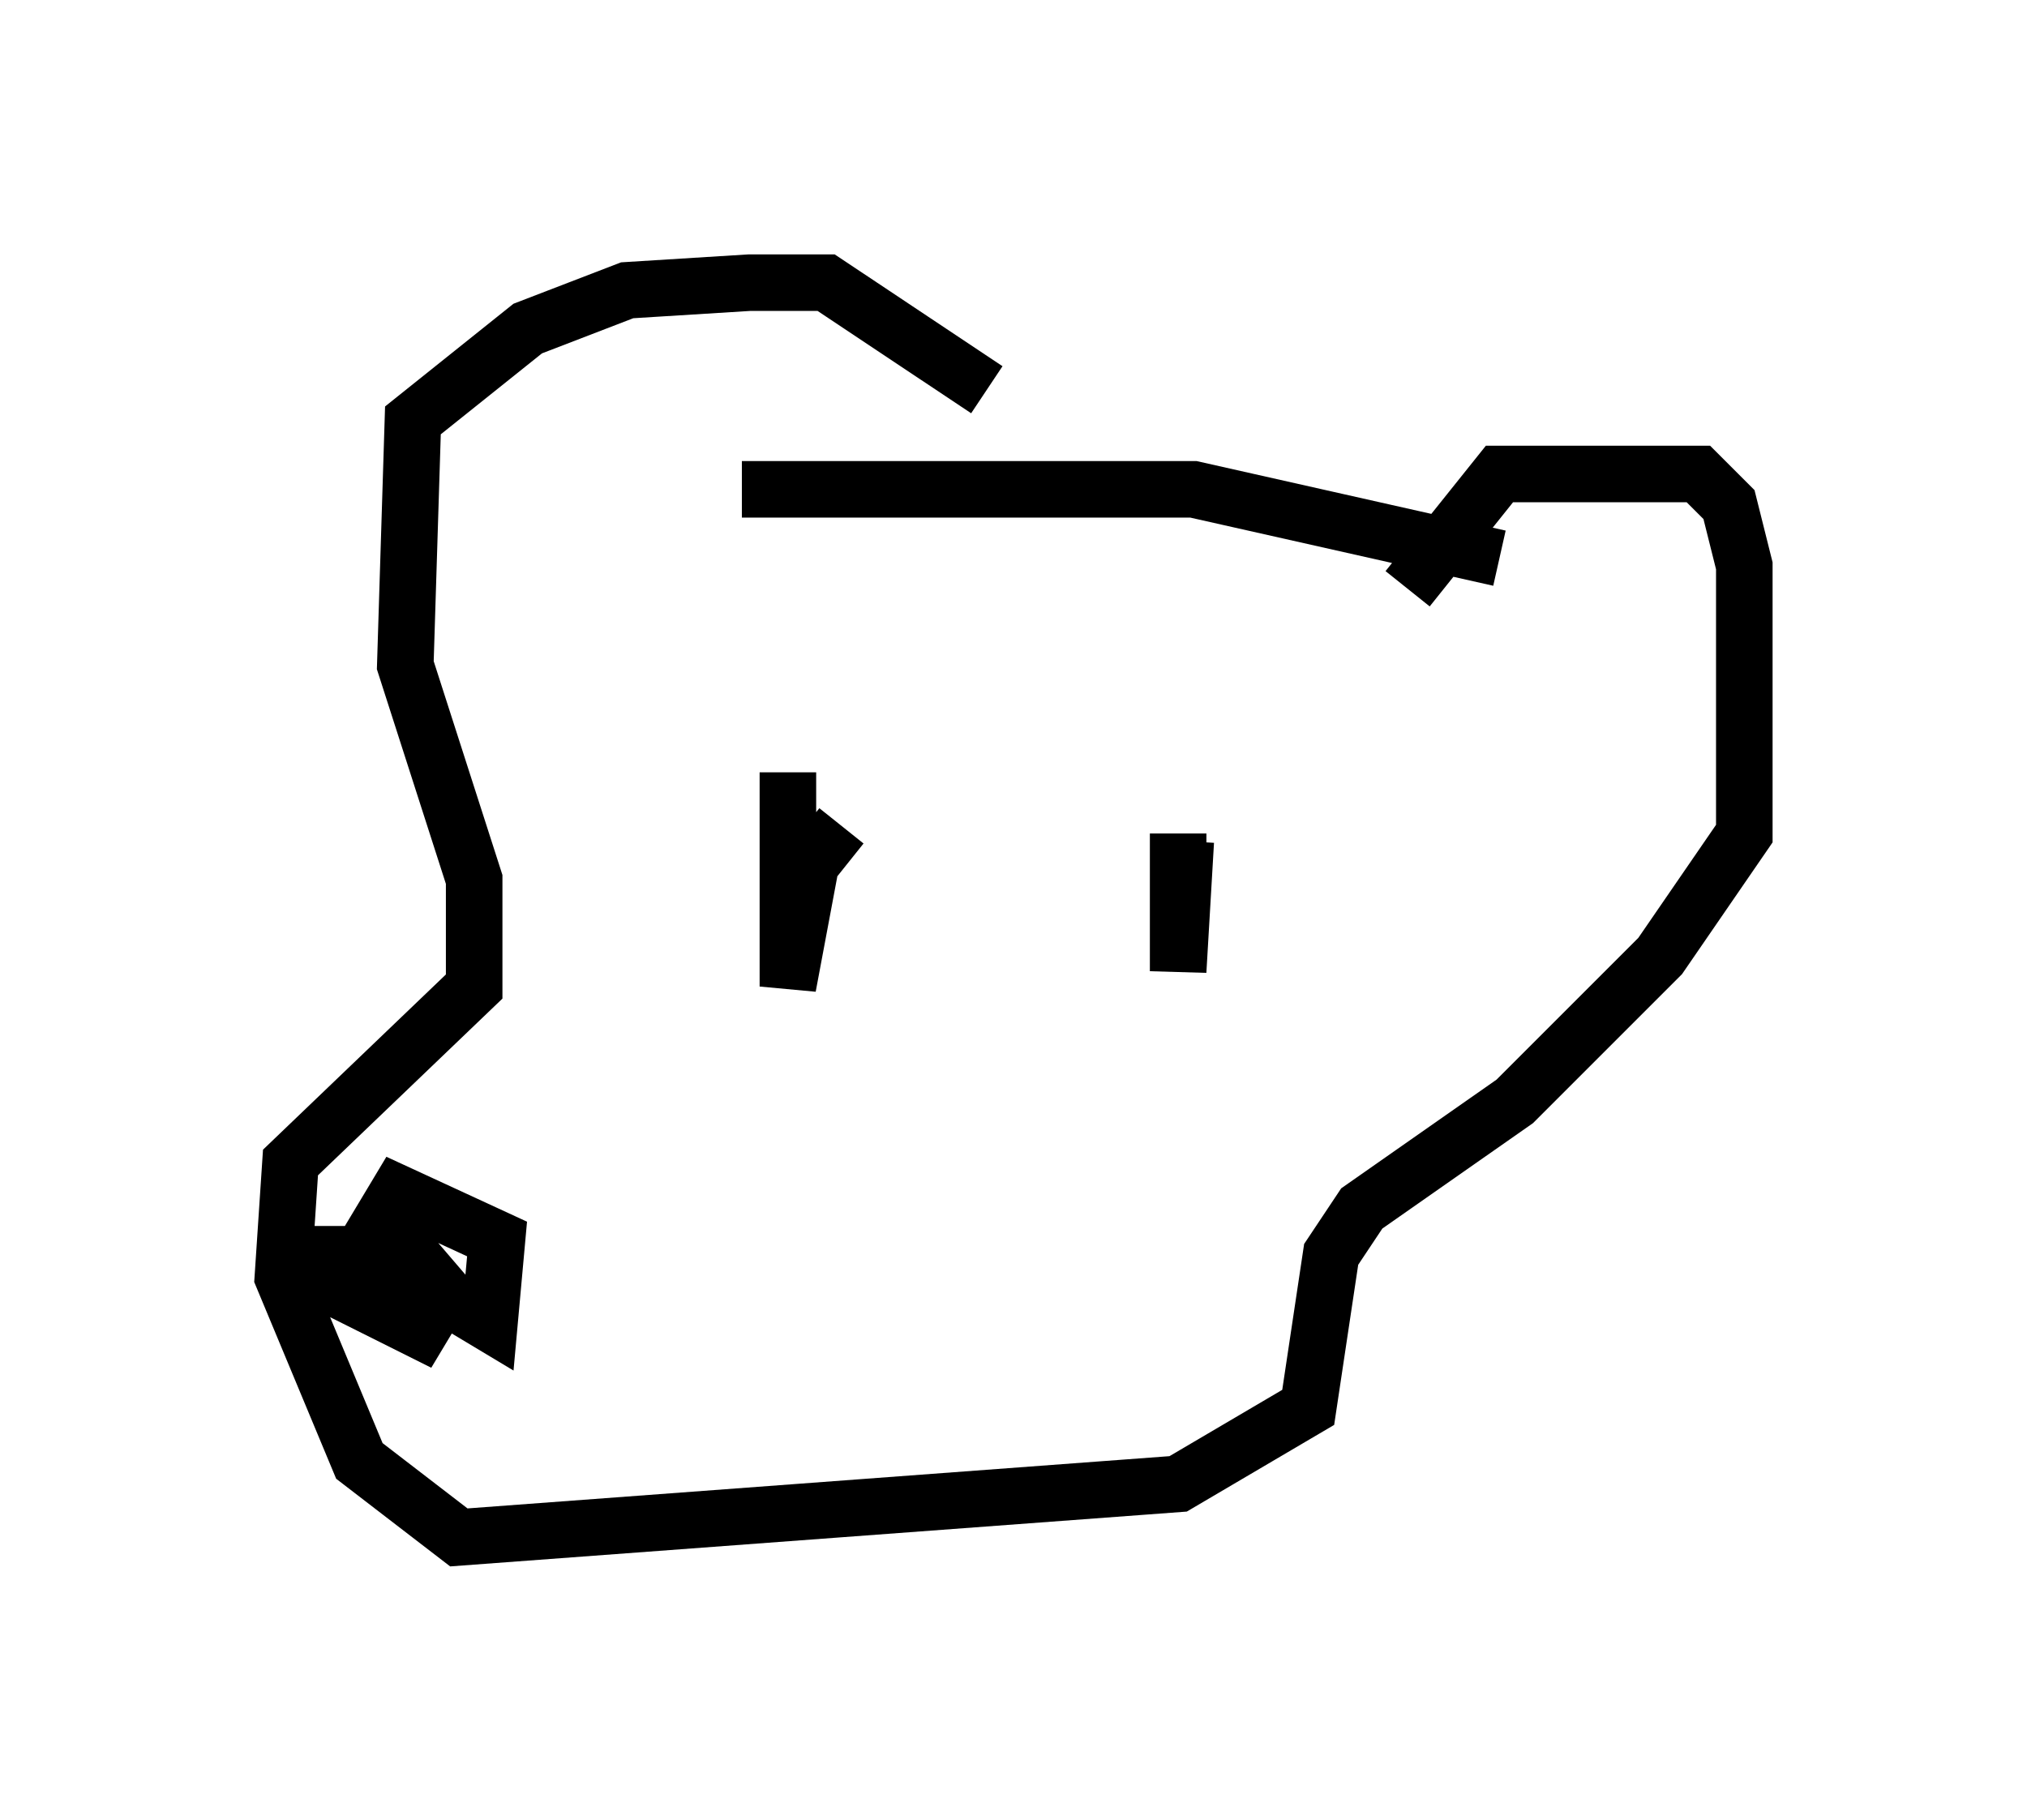 <?xml version="1.0" encoding="utf-8" ?>
<svg baseProfile="full" height="32.192" version="1.1" width="35.845" xmlns="http://www.w3.org/2000/svg" xmlns:ev="http://www.w3.org/2001/xml-events" xmlns:xlink="http://www.w3.org/1999/xlink"><defs /><rect fill="white" height="32.192" width="35.845" x="0" y="0" /><path d="M11.089, 9.195 m2.03, -0.541 l7.984, 0.0 5.413, 1.218 m-1.624, 0.541 l1.624, -2.03 3.518, 0.0 l0.541, 0.541 0.271, 1.083 l0.0, 4.736 -1.488, 2.165 l-2.571, 2.571 -2.706, 1.894 l-0.541, 0.812 -0.406, 2.706 l-2.3, 1.353 -12.72, 0.947 l-1.759, -1.353 -1.353, -3.248 l0.135, -2.03 3.248, -3.112 l0.0, -1.894 -1.218, -3.789 l0.135, -4.33 2.03, -1.624 l1.759, -0.677 2.165, -0.135 l1.353, 0.0 2.842, 1.894 m-2.571, 7.713 l-0.541, 0.677 -0.406, 2.165 l0.0, -3.789 m7.036, 1.218 l-0.135, 2.3 0.0, -2.436 m-13.532, 7.848 l1.353, 0.812 0.135, -1.488 l-1.759, -0.812 -0.406, 0.677 l0.947, 1.488 -0.677, -1.083 l-1.218, 0.0 0.135, 0.541 l1.624, 0.812 0.406, -0.677 l-0.812, -0.947 " fill="none" stroke="black" stroke-width="1" /></svg>